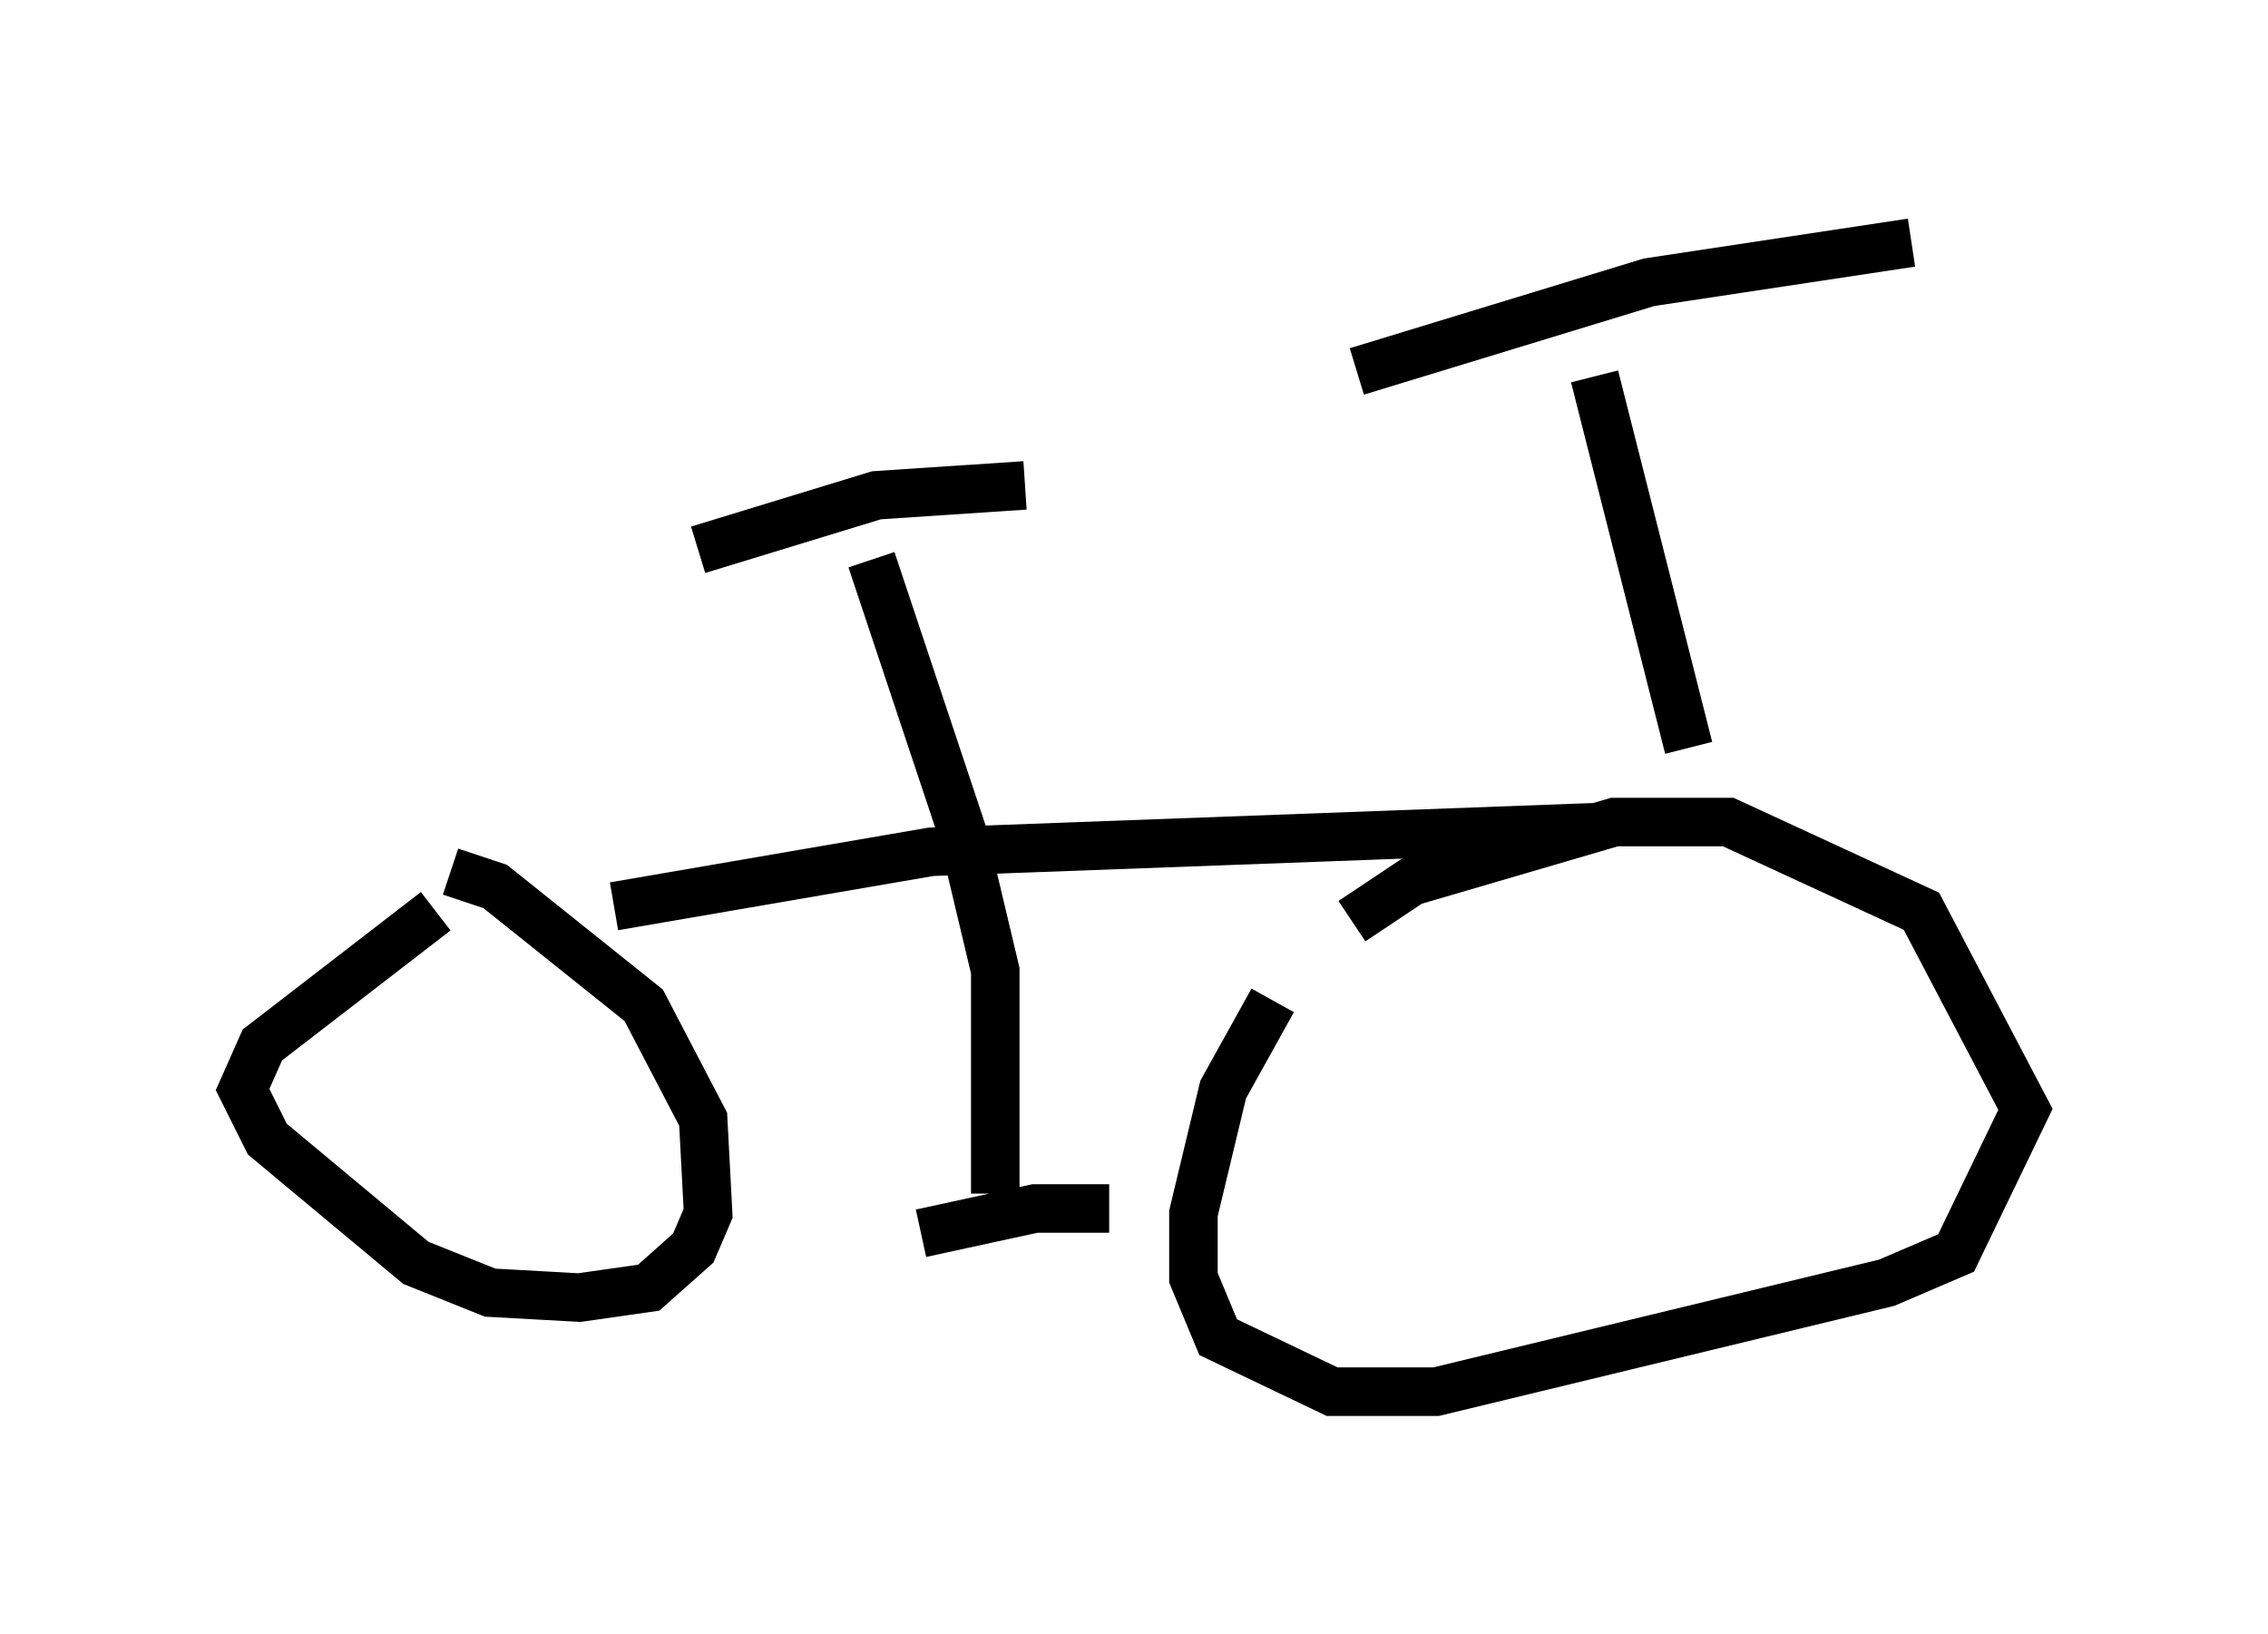 <?xml version="1.0" encoding="utf-8" ?>
<svg baseProfile="full" height="33.684" version="1.1" width="46.75" xmlns="http://www.w3.org/2000/svg" xmlns:ev="http://www.w3.org/2001/xml-events" xmlns:xlink="http://www.w3.org/1999/xlink"><defs /><rect fill="white" height="33.684" width="46.75" x="0" y="0" /><path d="M28.786, 17.556 m-2.552, 3.063 l-1.021, 1.838 -0.613, 2.552 l0.0, 1.327 0.51, 1.225 l2.348, 1.123 2.144, 0.0 l9.29, -2.246 1.429, -0.613 l1.429, -2.96 -2.144, -4.083 l-3.981, -1.838 -2.348, 0.0 l-4.185, 1.225 -1.225, 0.817 m-18.886, -0.204 l-3.573, 2.756 -0.408, 0.919 l0.51, 1.021 3.063, 2.552 l1.531, 0.613 1.838, 0.102 l1.429, -0.204 0.919, -0.817 l0.306, -0.715 -0.102, -1.94 l-1.225, -2.348 -3.063, -2.45 l-0.919, -0.306 m3.369, 0.715 l6.533, -1.123 13.781, -0.51 m1.838, -1.633 l-1.94, -7.656 m-4.9, -0.102 l6.023, -1.838 5.41, -0.817 m-19.396, 12.863 l0.51, 2.144 0.0, 4.594 m-1.531, 0.817 l2.348, -0.51 1.531, 0.0 m-2.96, -7.554 l-1.94, -5.819 m-3.573, -0.204 l3.675, -1.123 3.063, -0.204 " fill="none" stroke="black" stroke-width="1" /></svg>